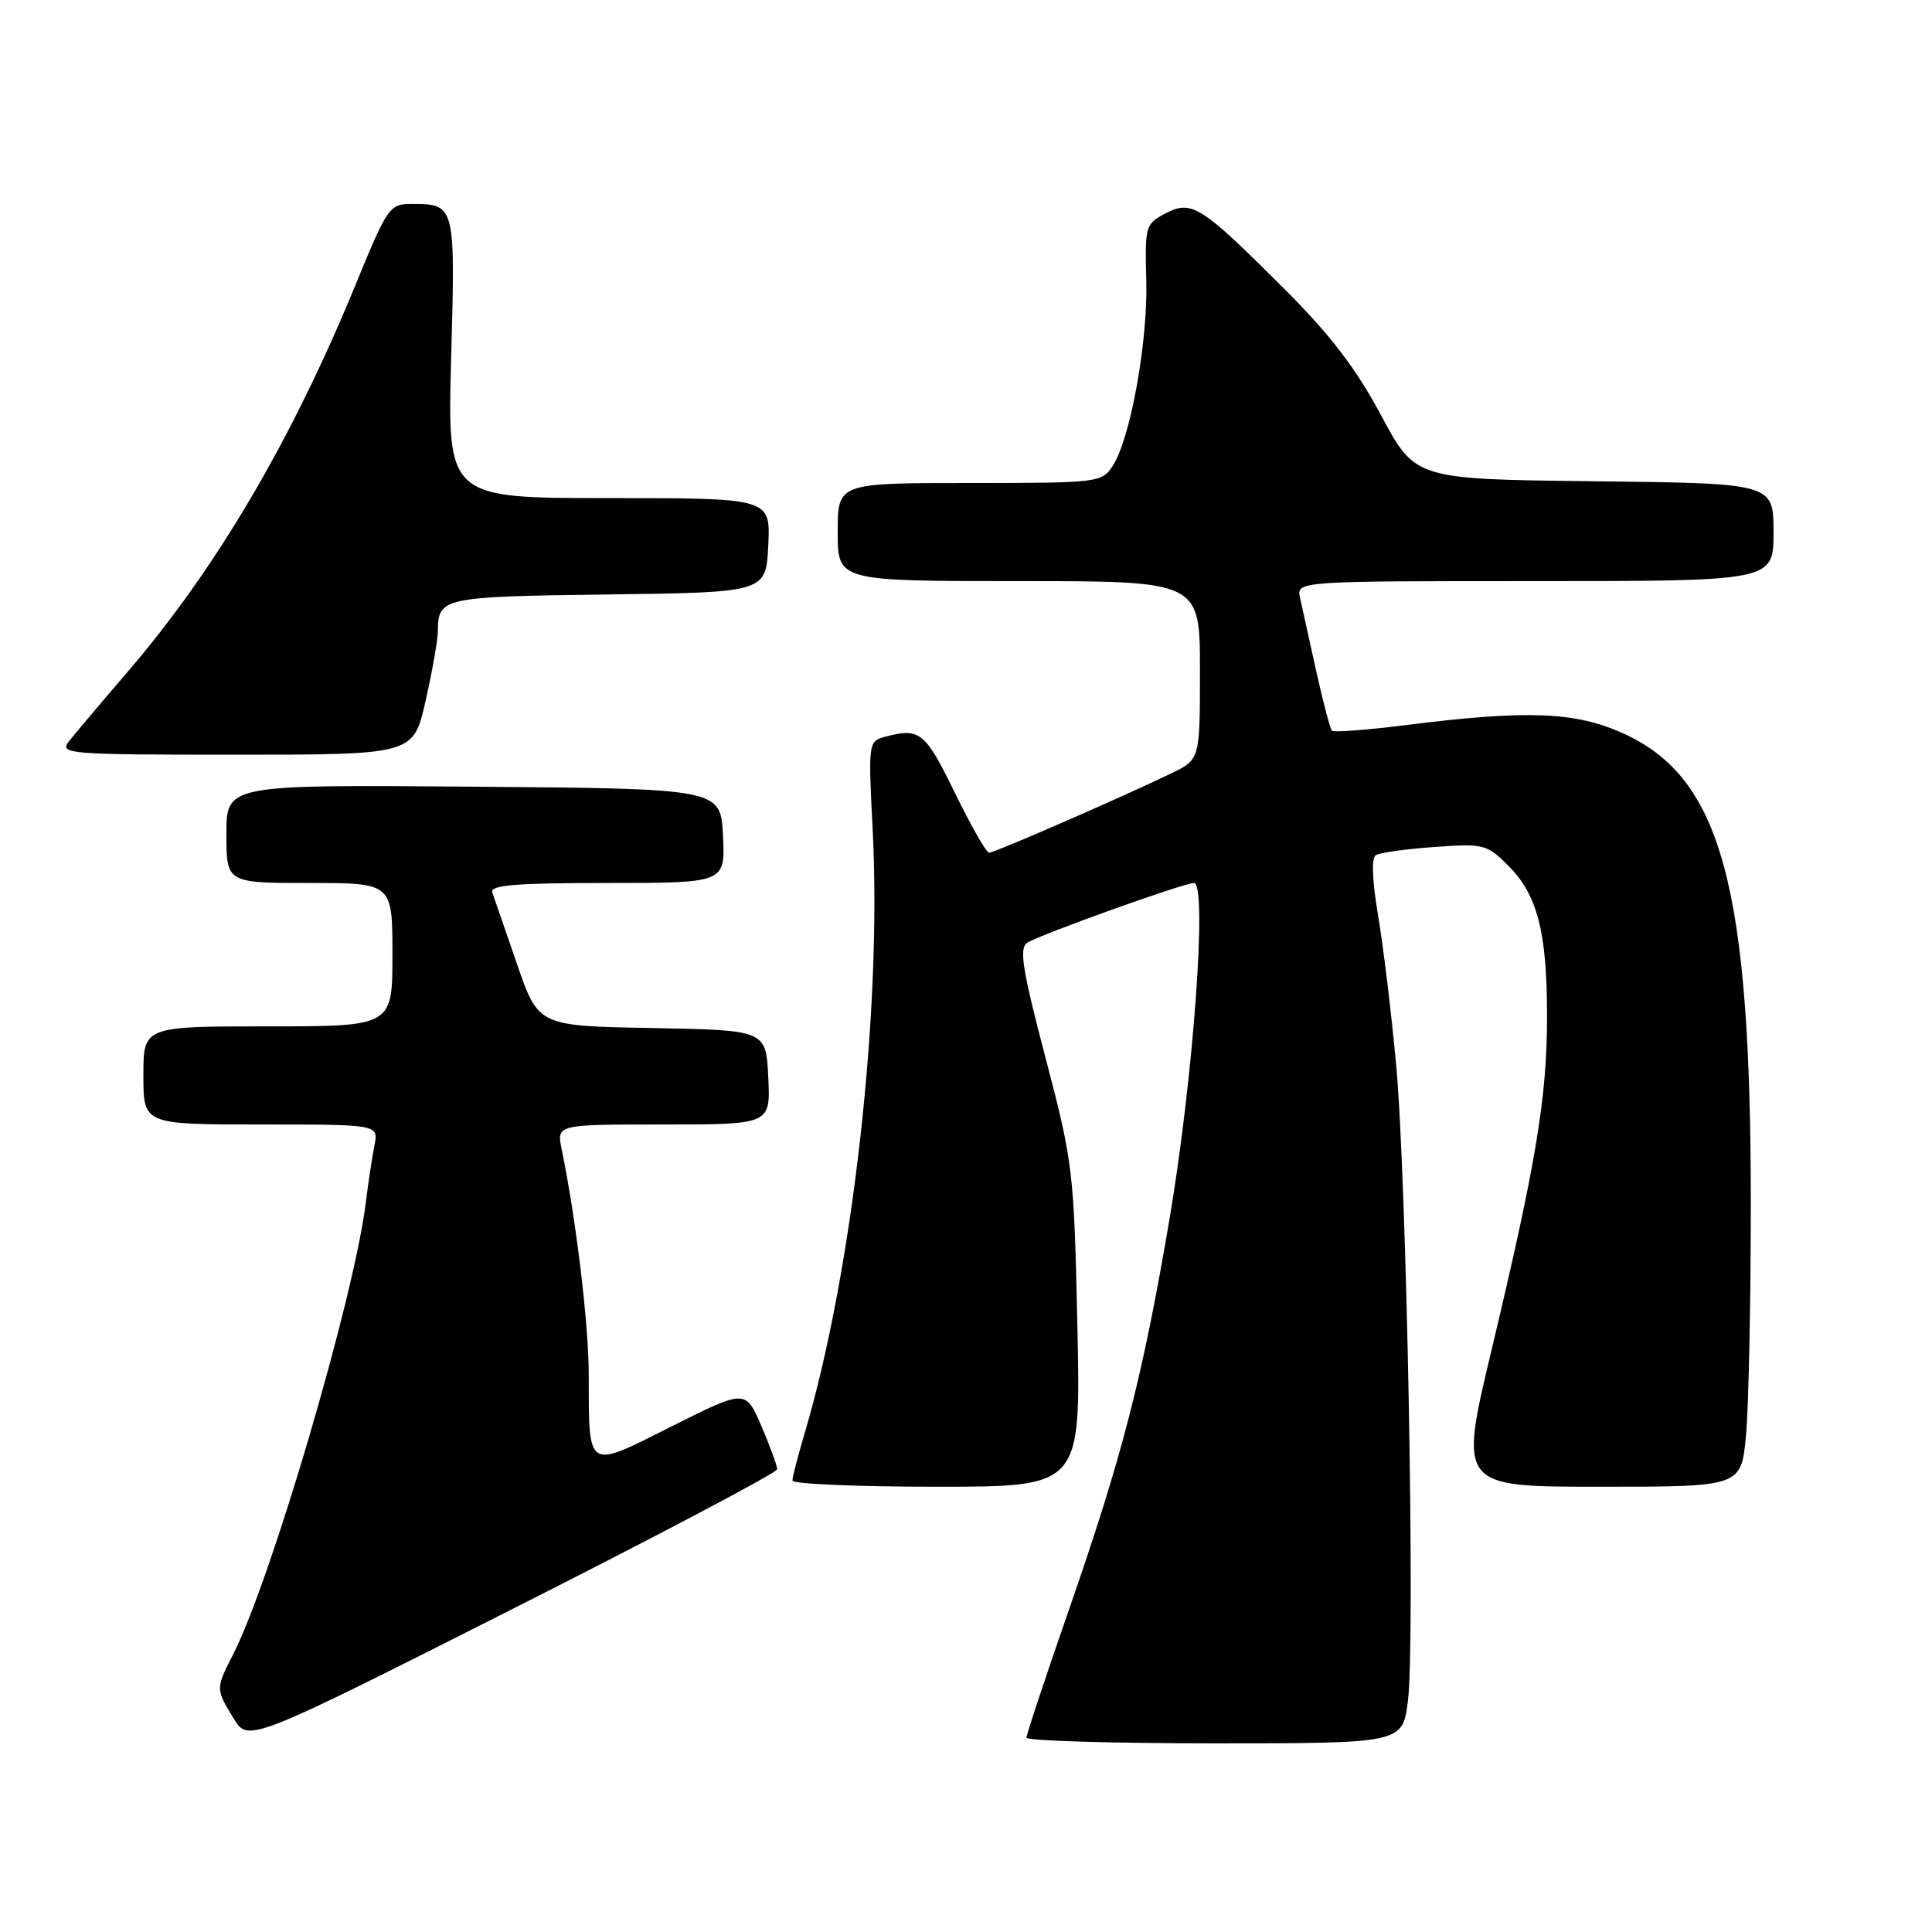 <?xml version="1.0" encoding="UTF-8" standalone="no"?>
<!DOCTYPE svg PUBLIC "-//W3C//DTD SVG 1.1//EN" "http://www.w3.org/Graphics/SVG/1.1/DTD/svg11.dtd" >
<svg xmlns="http://www.w3.org/2000/svg" xmlns:xlink="http://www.w3.org/1999/xlink" version="1.1" viewBox="0 0 256 256">
 <g >
 <path fill="currentColor"
d=" M 102.98 194.69 C 102.99 194.24 102.05 191.67 100.90 188.98 C 98.79 184.09 98.79 184.09 89.00 189.00 C 77.61 194.72 78.04 194.99 78.01 182.00 C 77.99 175.34 76.32 161.48 74.42 152.25 C 73.75 149.00 73.75 149.00 87.92 149.00 C 102.10 149.00 102.10 149.00 101.80 142.75 C 101.50 136.50 101.50 136.50 86.41 136.22 C 71.33 135.95 71.33 135.95 68.50 127.72 C 66.95 123.20 65.47 118.94 65.23 118.25 C 64.89 117.28 68.35 117.00 80.44 117.00 C 96.10 117.00 96.10 117.00 95.80 110.75 C 95.50 104.50 95.50 104.50 62.75 104.24 C 30.00 103.97 30.00 103.97 30.00 110.49 C 30.00 117.00 30.00 117.00 41.00 117.00 C 52.00 117.00 52.00 117.00 52.00 126.50 C 52.00 136.00 52.00 136.00 35.50 136.00 C 19.00 136.00 19.00 136.00 19.00 142.50 C 19.00 149.00 19.00 149.00 34.58 149.00 C 50.16 149.00 50.16 149.00 49.62 151.75 C 49.32 153.26 48.79 156.75 48.45 159.50 C 46.88 172.04 35.91 209.37 30.92 219.15 C 28.56 223.78 28.56 223.77 30.95 227.69 C 32.90 230.88 32.90 230.88 67.93 213.19 C 87.19 203.46 102.97 195.13 102.98 194.69 Z  M 186.56 225.35 C 187.54 217.53 186.40 156.24 184.99 141.00 C 184.35 134.12 183.27 125.22 182.59 121.20 C 181.81 116.60 181.71 113.68 182.31 113.31 C 182.84 112.98 186.34 112.49 190.08 112.23 C 196.59 111.76 197.02 111.87 199.85 114.70 C 203.72 118.57 204.99 123.48 204.99 134.62 C 205.00 145.37 203.55 154.09 197.67 178.75 C 193.31 197.00 193.31 197.00 212.01 197.00 C 230.71 197.00 230.71 197.00 231.35 190.25 C 231.70 186.54 231.99 172.70 231.99 159.50 C 231.99 117.51 228.12 103.15 215.20 97.23 C 208.78 94.30 202.45 94.04 186.26 96.08 C 181.13 96.73 176.73 97.06 176.49 96.82 C 176.25 96.58 175.32 93.04 174.41 88.94 C 173.51 84.85 172.55 80.49 172.27 79.25 C 171.77 77.00 171.77 77.00 203.38 77.00 C 235.00 77.00 235.00 77.00 235.00 70.52 C 235.00 64.04 235.00 64.04 211.26 63.77 C 187.53 63.50 187.53 63.50 183.01 55.05 C 179.71 48.86 176.27 44.36 170.16 38.26 C 159.09 27.20 157.92 26.46 154.41 28.29 C 151.78 29.67 151.69 29.99 151.89 37.11 C 152.12 45.22 149.78 58.16 147.44 61.73 C 145.99 63.95 145.55 64.00 128.48 64.00 C 111.00 64.00 111.00 64.00 111.00 70.50 C 111.00 77.00 111.00 77.00 135.00 77.00 C 159.00 77.00 159.00 77.00 159.00 88.81 C 159.00 100.63 159.00 100.63 155.25 102.45 C 149.12 105.43 131.76 113.00 131.06 113.00 C 130.70 113.00 128.65 109.40 126.50 105.00 C 122.58 96.96 121.87 96.39 117.26 97.63 C 115.07 98.22 115.04 98.43 115.63 109.86 C 116.88 133.94 112.99 168.44 106.61 189.95 C 105.72 192.93 105.00 195.73 105.00 196.18 C 105.00 196.63 113.60 197.00 124.11 197.00 C 143.22 197.00 143.22 197.00 142.76 175.75 C 142.31 155.11 142.19 154.09 138.53 140.13 C 135.44 128.36 135.01 125.61 136.13 124.91 C 137.96 123.78 156.87 117.00 158.21 117.00 C 160.01 117.00 158.12 142.97 154.97 161.50 C 151.41 182.49 148.70 193.00 141.57 213.50 C 138.51 222.30 136.01 229.84 136.01 230.25 C 136.00 230.66 147.22 231.00 160.93 231.00 C 185.86 231.00 185.86 231.00 186.56 225.35 Z  M 56.39 92.88 C 57.28 88.96 58.01 84.80 58.02 83.63 C 58.05 79.17 58.59 79.05 80.55 78.77 C 101.50 78.50 101.50 78.50 101.80 72.25 C 102.10 66.00 102.10 66.00 80.68 66.00 C 59.27 66.00 59.27 66.00 59.78 47.40 C 60.34 27.04 60.34 27.04 54.50 27.02 C 51.62 27.02 51.32 27.47 47.10 37.76 C 38.67 58.32 28.59 75.44 16.91 89.02 C 13.38 93.13 9.87 97.29 9.12 98.25 C 7.83 99.91 9.02 100.00 31.27 100.00 C 54.78 100.00 54.78 100.00 56.39 92.88 Z "/>
</g>
</svg>